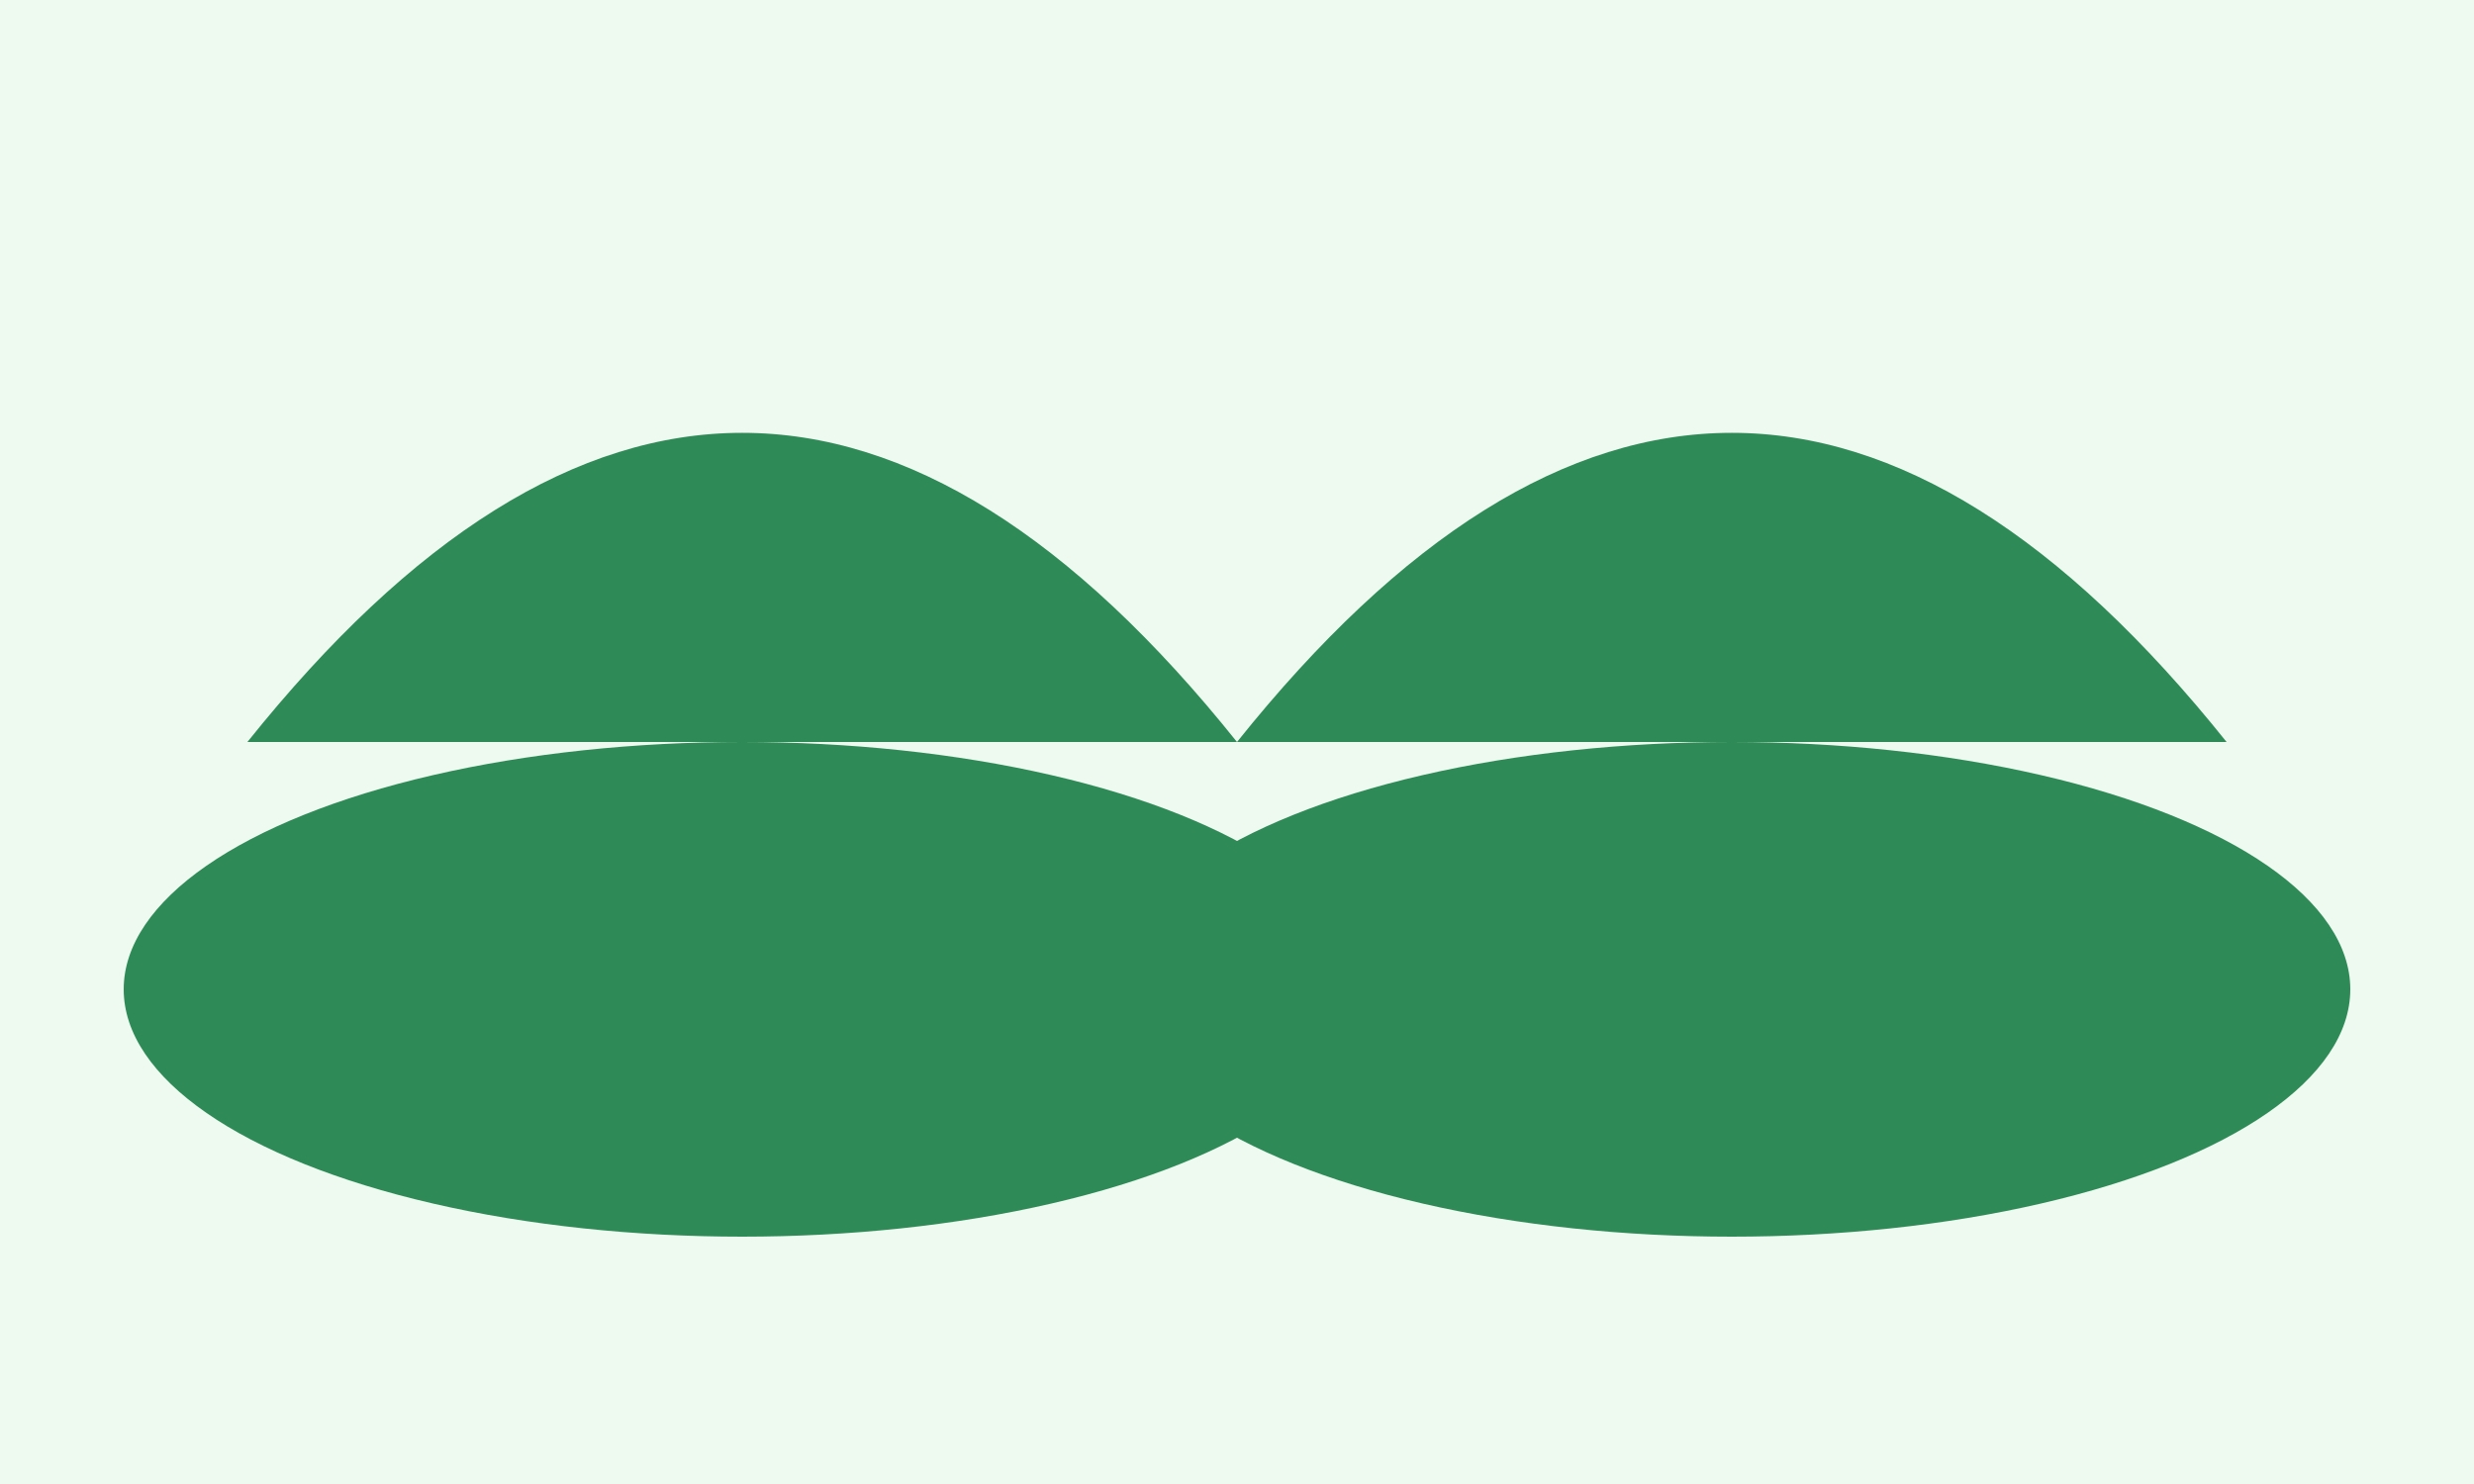 <svg xmlns="http://www.w3.org/2000/svg" viewBox="0 0 200 120"><rect width="100%" height="100%" fill="#eef9ef"/><g fill="#2E8B57"><ellipse cx="60" cy="80" rx="50" ry="20"/><ellipse cx="140" cy="80" rx="50" ry="20"/><path d="M20 60 q40 -50 80 0 q40 -50 80 0" /></g></svg>